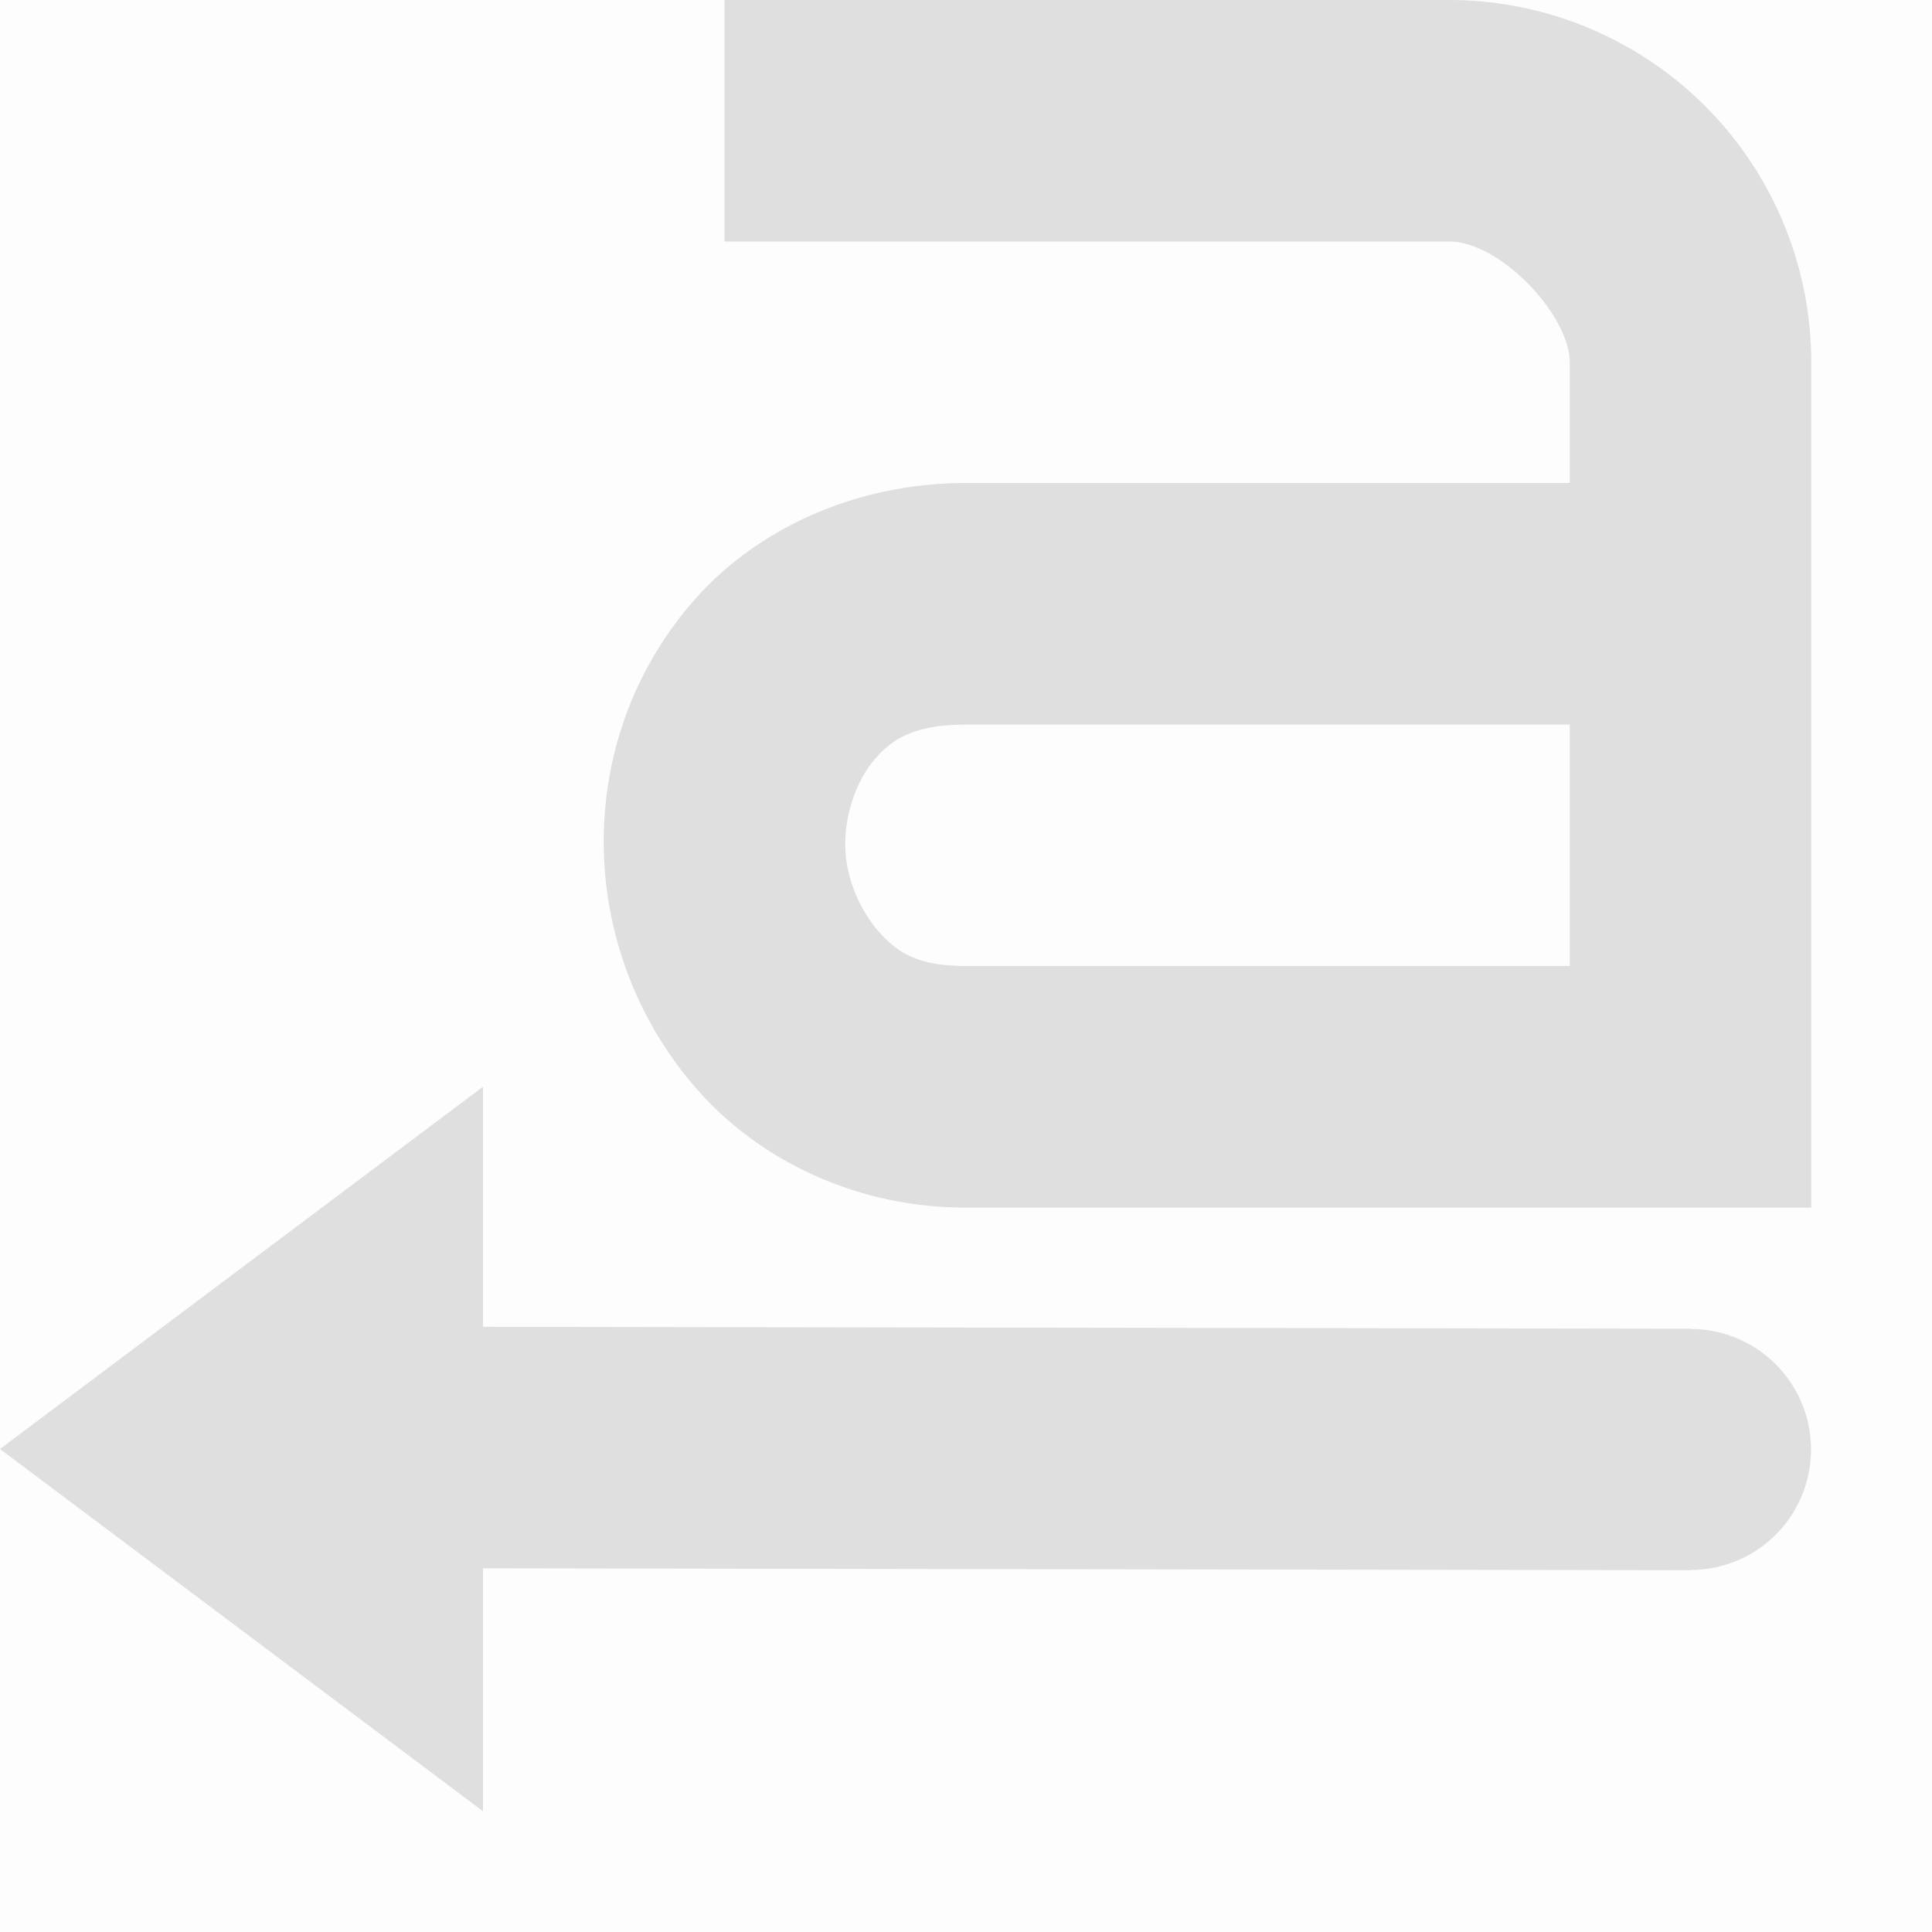 <svg viewBox='0 0 16 16' xmlns='http://www.w3.org/2000/svg'><path d='M0 .001h16v16H0z' fill='gray' fill-opacity='.012'/><path d='M6 0v2h6c.428 0 1 .614 1 1v1H8c-.92 0-1.736.384-2.25.969S4.993 6.279 5 7c.006.72.269 1.453.781 2.031s1.31.97 2.219.97h7V3a3 3 0 0 0-3-3zm2 6h5v2H8c-.398 0-.567-.11-.719-.281S7.002 7.279 7 7c-.002-.28.104-.553.25-.719s.327-.28.75-.28z' fill='#dfdfdf'/><path d='m4 9-4 3 4 3v-2.012l10 .016v-.002a.998.998 0 0 0 .998-.998.998.998 0 0 0-.998-.998v-.002l-10-.016z' fill='#dfdfdf'/></svg>
